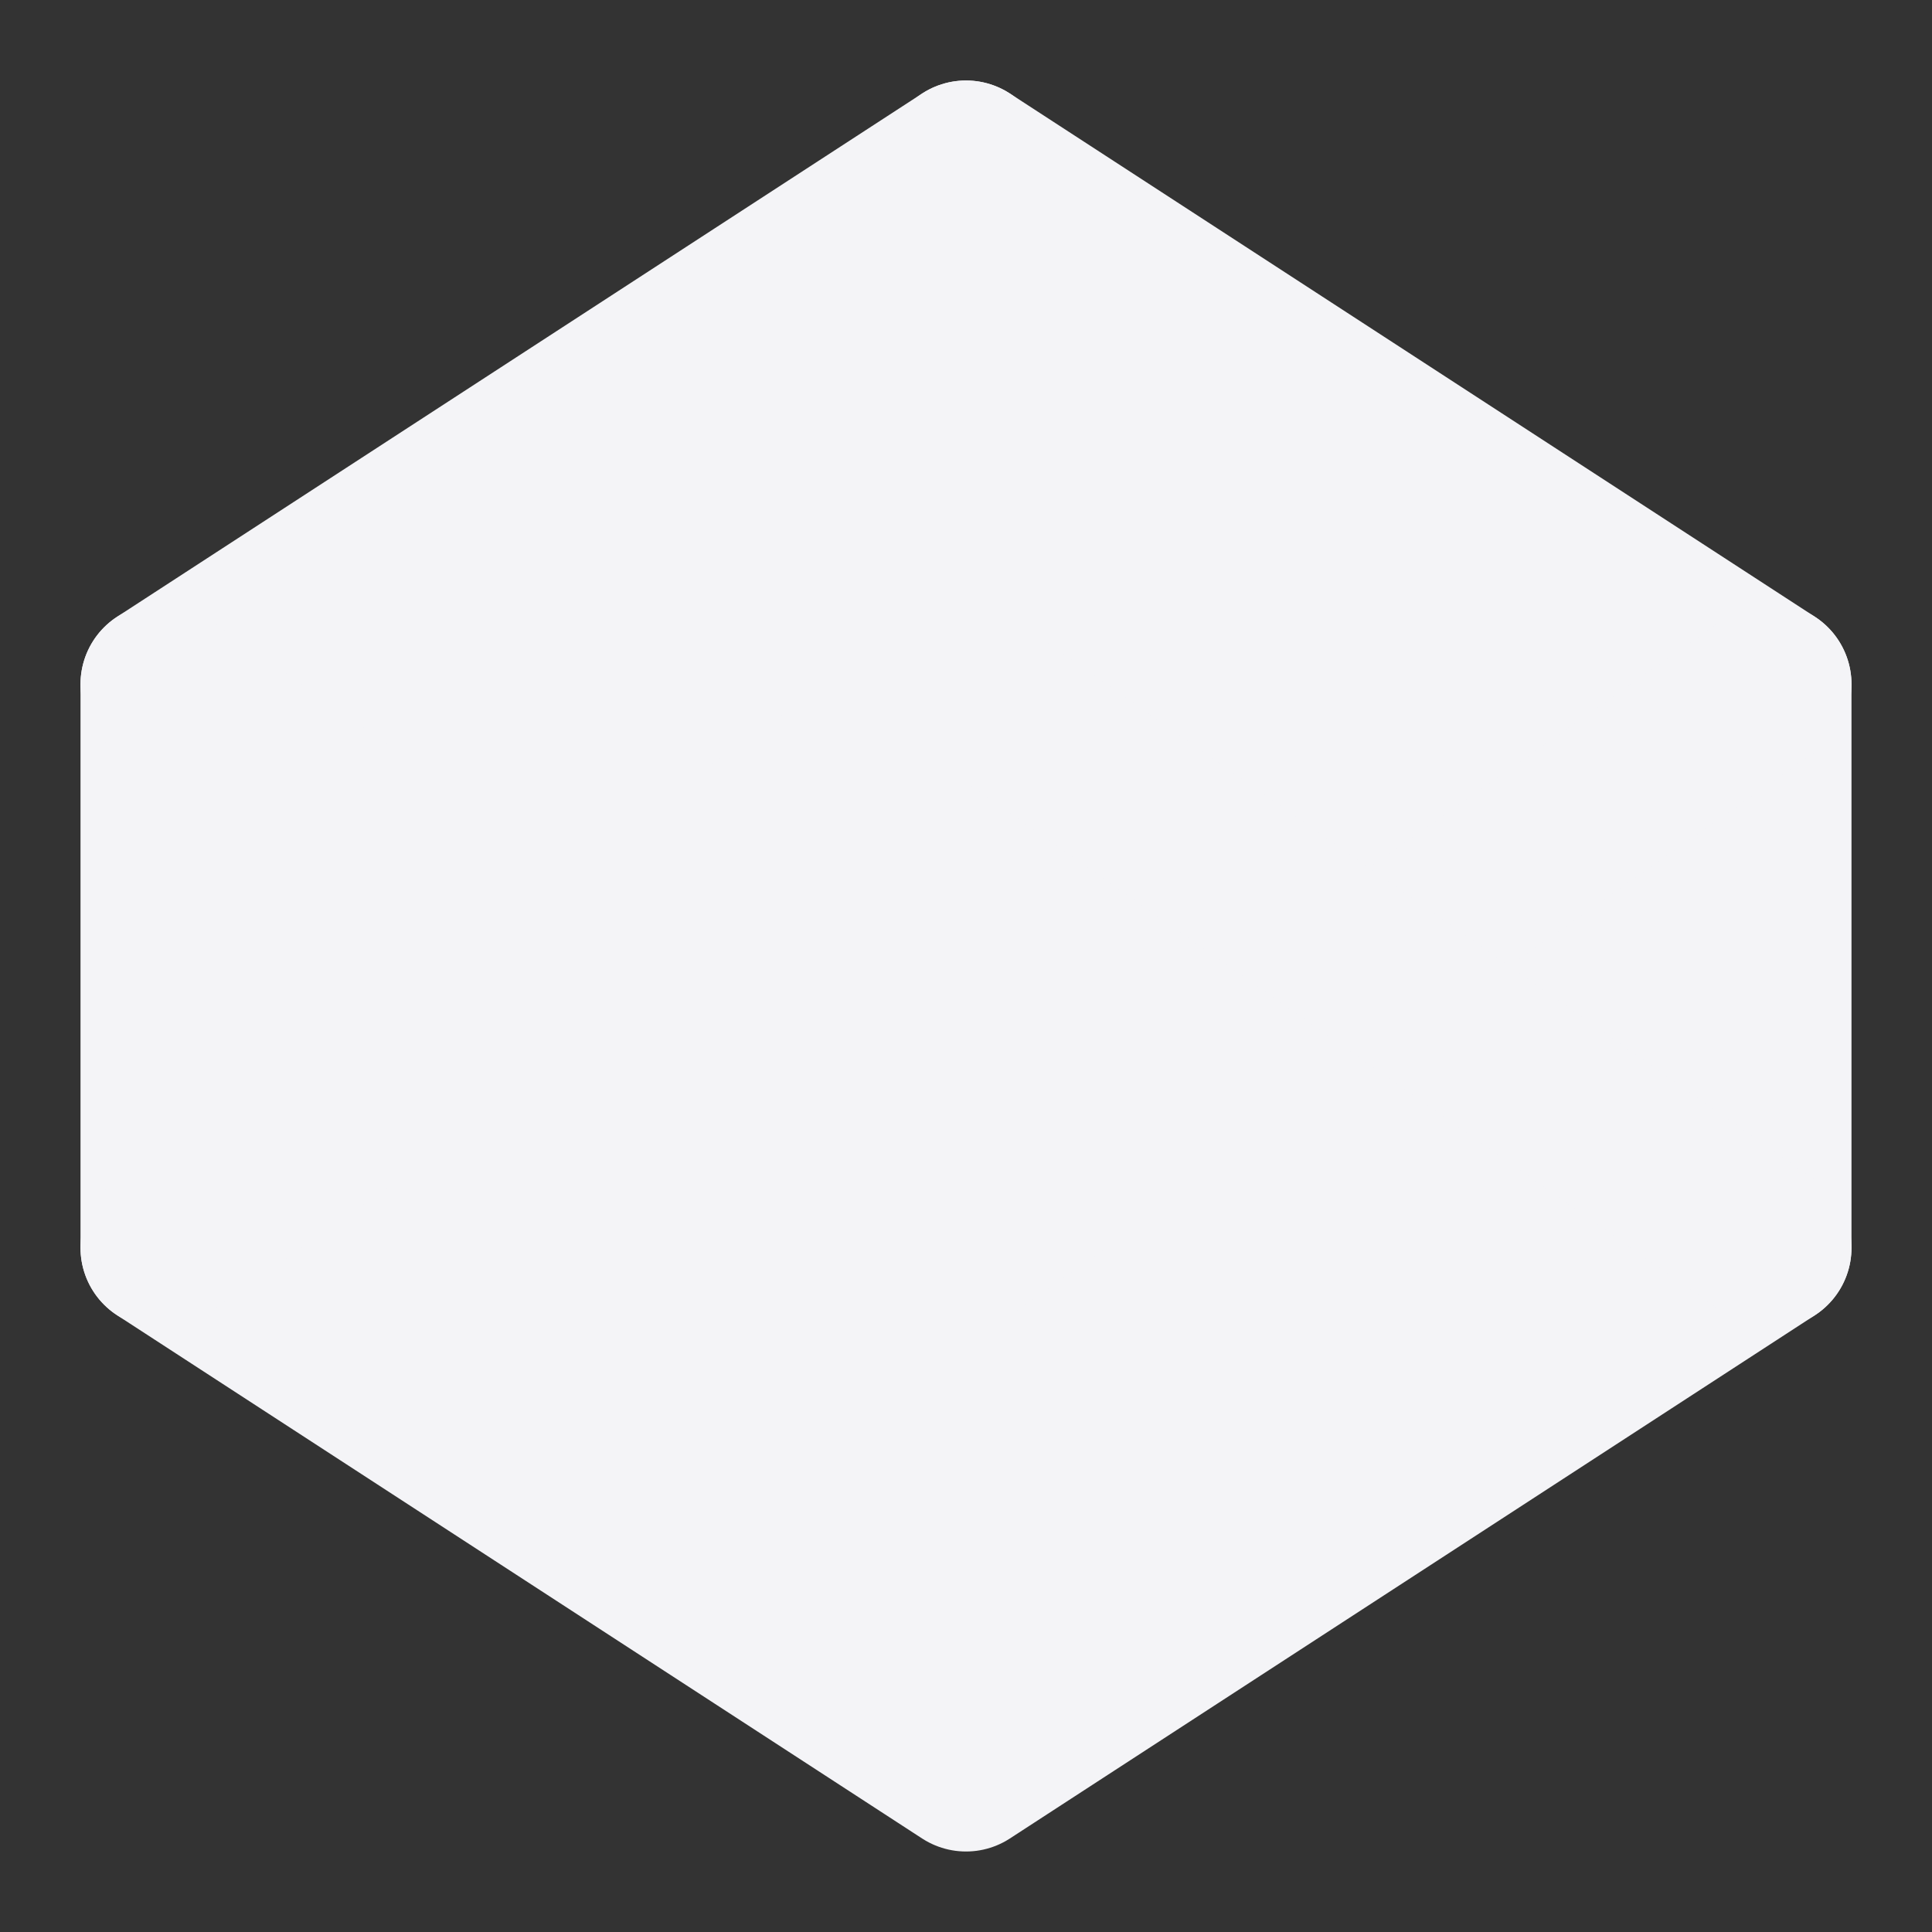 <svg fill="#f4f4f7" height="24" stroke="#f4f4f7" stroke-linecap="round" stroke-linejoin="round" stroke-width="2" width="24" xmlns="http://www.w3.org/2000/svg"><rect width="100%" height="100%" fill="#333333" stroke="none"/><path d="m12 2 10 6.5v7l-10 6.5-10-6.5v-7zm0 20v-6.5"/><path d="m22 8.5-10 7-10-7"/><path d="m2 15.5 10-7 10 7m-10-13.5v6.5"/></svg>